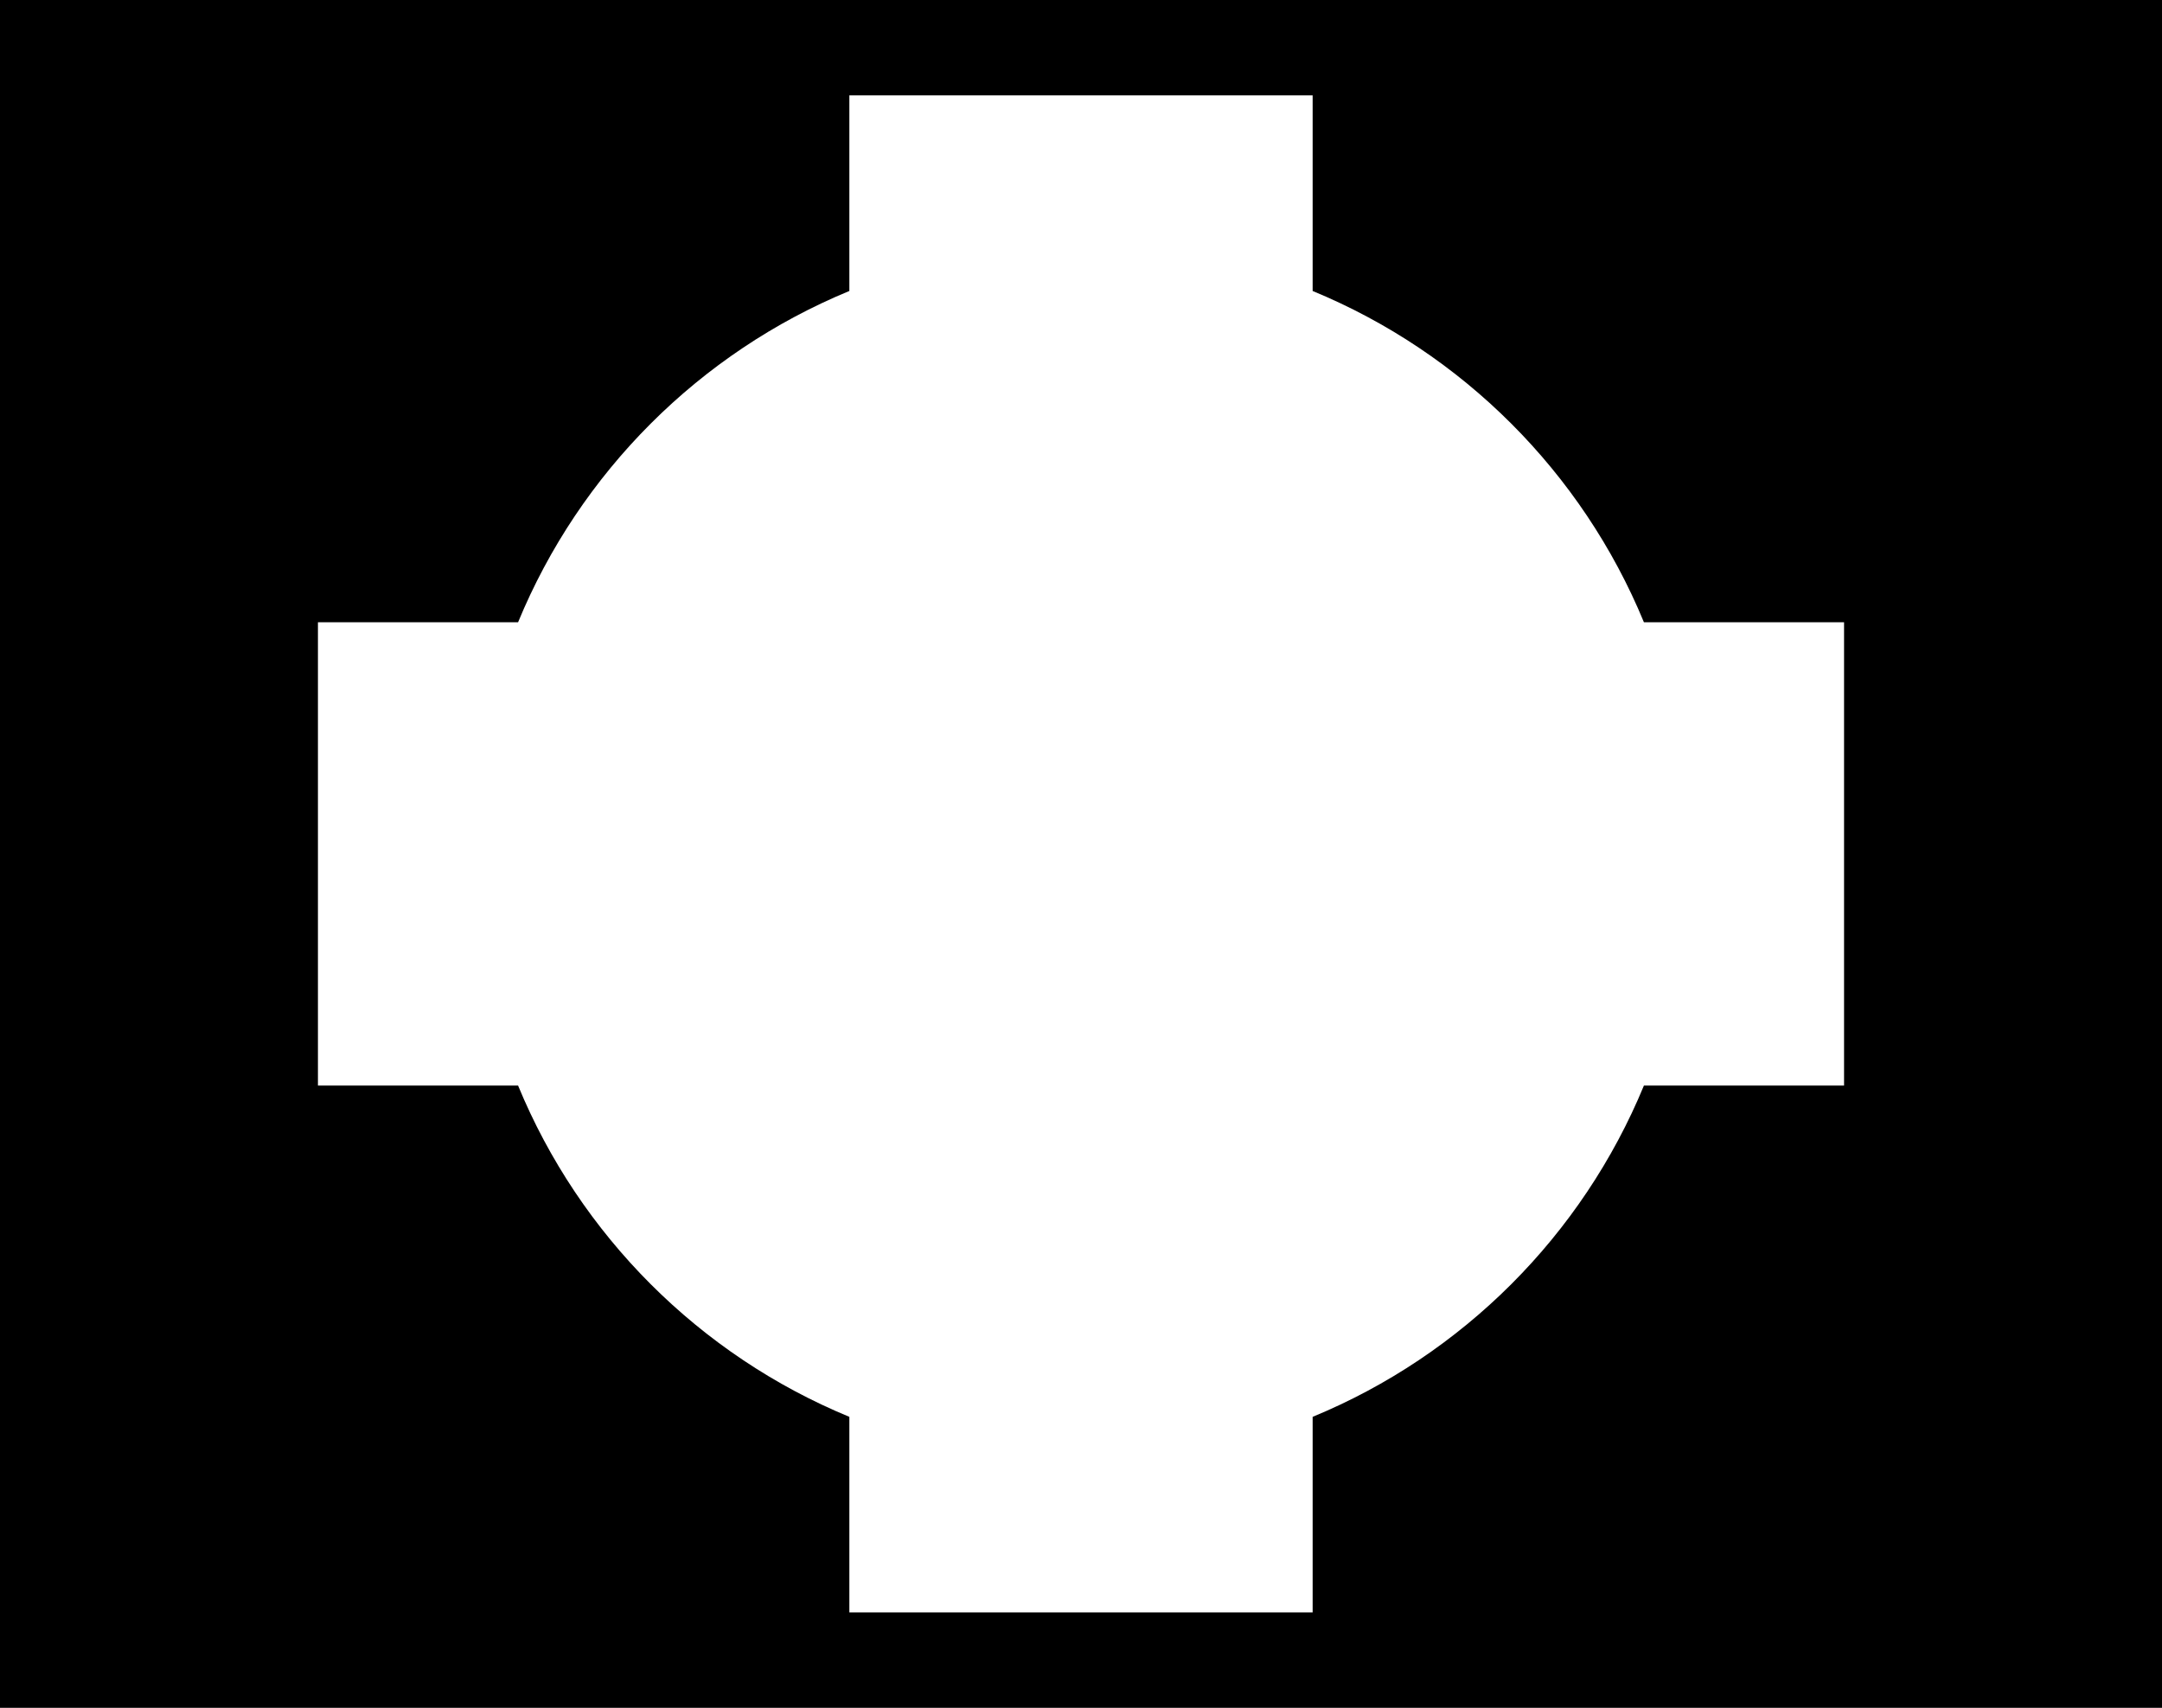 <?xml version="1.0" encoding="UTF-8" standalone="no"?><!DOCTYPE svg PUBLIC "-//W3C//DTD SVG 1.1//EN" "http://www.w3.org/Graphics/SVG/1.1/DTD/svg11.dtd"><svg width="100%" height="100%" viewBox="0 0 357 282" version="1.1" xmlns="http://www.w3.org/2000/svg" xmlns:xlink="http://www.w3.org/1999/xlink" xml:space="preserve" xmlns:serif="http://www.serif.com/" style="fill-rule:evenodd;clip-rule:evenodd;stroke-linejoin:round;stroke-miterlimit:1.414;"><rect id="_1600" serif:id="1600" x="0" y="0" width="357" height="282" style="fill:none;"/><path d="M357,0l0,282l-357,0l0,-282l357,0Zm-85.547,102.75c-10.197,-24.727 -29.977,-44.507 -54.703,-54.703l0,-32.297l-76.5,0l0,32.297c-24.726,10.196 -44.507,29.977 -54.703,54.703l-33.047,0l0,76.5l33.047,0c10.196,24.726 29.977,44.507 54.703,54.703l0,32.297l76.5,0l0,-32.297c24.726,-10.196 44.506,-29.977 54.703,-54.703l33.047,0l0,-76.5l-33.047,0Z"/></svg>